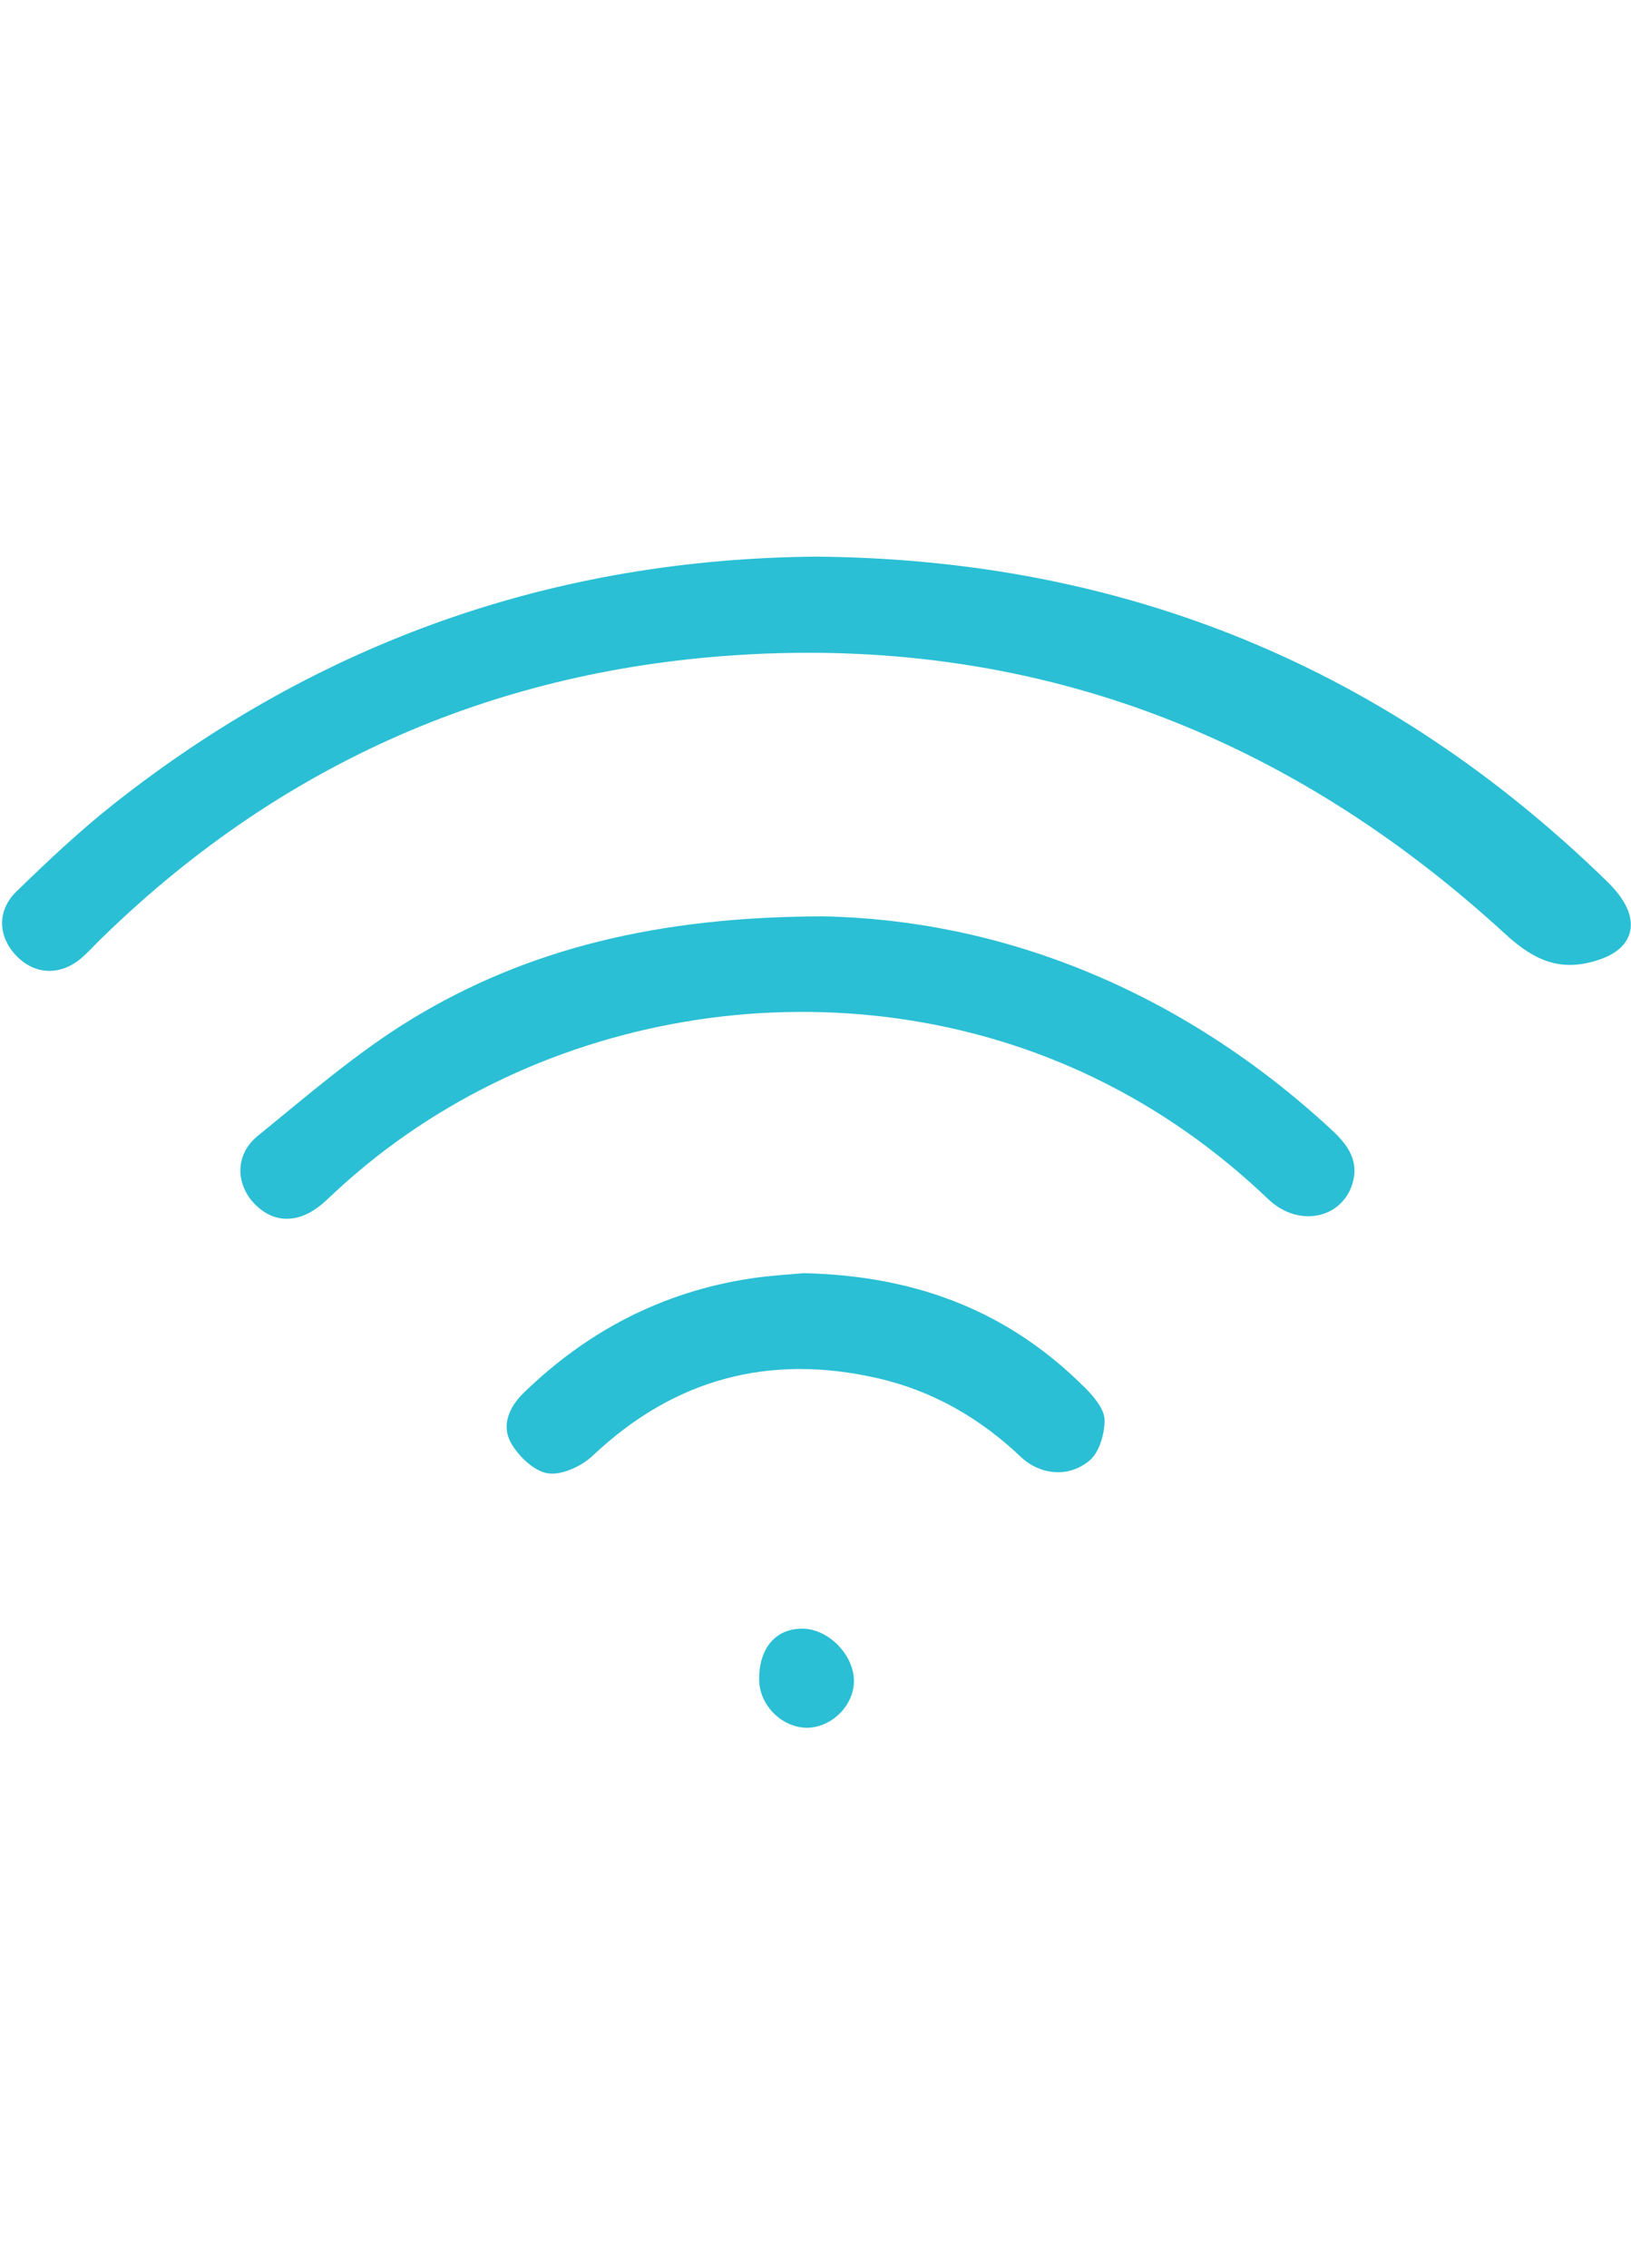 <?xml version="1.0" encoding="UTF-8" standalone="no"?>
<!-- Generator: Adobe Illustrator 16.0.0, SVG Export Plug-In . SVG Version: 6.00 Build 0)  -->

<svg
   xmlns:dc="http://purl.org/dc/elements/1.1/"
   xmlns:cc="http://creativecommons.org/ns#"
   xmlns:rdf="http://www.w3.org/1999/02/22-rdf-syntax-ns#"
   xmlns:svg="http://www.w3.org/2000/svg"
   xmlns="http://www.w3.org/2000/svg"
   xmlns:sodipodi="http://sodipodi.sourceforge.net/DTD/sodipodi-0.dtd"
   xmlns:inkscape="http://www.inkscape.org/namespaces/inkscape"
   version="1.1"
   id="Layer_1"
   x="0px"
   y="0px"
   width="34.17px"
   height="47.5px"
   viewBox="0 0 34.17 47.5"
   enable-background="new 0 0 34.17 47.5"
   xml:space="preserve"
   inkscape:version="0.48.5 r10040"
   sodipodi:docname="acesso.svg"><defs
     id="defs15" /><sodipodi:namedview
     pagecolor="#ffffff"
     bordercolor="#666666"
     borderopacity="1"
     objecttolerance="10"
     gridtolerance="10"
     guidetolerance="10"
     inkscape:pageopacity="0"
     inkscape:pageshadow="2"
     inkscape:window-width="640"
     inkscape:window-height="480"
     id="namedview13"
     showgrid="false"
     inkscape:zoom="19.873684"
     inkscape:cx="34.036089"
     inkscape:cy="33.851073"
     inkscape:window-x="0"
     inkscape:window-y="0"
     inkscape:window-maximized="0"
     inkscape:current-layer="Layer_1" /><g
     id="g3"
     transform="matrix(1.063,0,0,1.063,-0.791,-2.166)"><path
       clip-rule="evenodd"
       d="m 16.828,13.004 c 6.081,0.049 11.267,2.186 15.594,6.403 0.156,0.153 0.306,0.333 0.392,0.529 0.202,0.471 -0.041,0.83 -0.52,0.997 -0.752,0.264 -1.281,0.056 -1.87,-0.483 C 26.129,16.505 21.066,14.556 15.219,14.947 10.362,15.27 6.156,17.163 2.671,20.596 2.566,20.7 2.466,20.812 2.354,20.908 1.942,21.262 1.441,21.248 1.077,20.878 0.708,20.508 0.674,19.986 1.063,19.606 1.68,19.006 2.308,18.413 2.982,17.88 7.048,14.67 11.679,13.047 16.828,13.004 z"
       id="path5"
       inkscape:connector-curvature="0"
       style="fill:#2abfd4;fill-rule:evenodd" /><path
       clip-rule="evenodd"
       d="m 16.964,20.091 c 3.489,0.064 7.042,1.436 10.039,4.219 0.311,0.29 0.533,0.605 0.393,1.056 -0.22,0.69 -1.07,0.855 -1.654,0.298 -1.029,-0.982 -2.175,-1.79 -3.458,-2.406 -4.862,-2.337 -10.94,-1.426 -14.907,2.238 -0.099,0.091 -0.194,0.186 -0.295,0.27 -0.47,0.391 -0.971,0.375 -1.348,-0.04 -0.345,-0.384 -0.355,-0.948 0.087,-1.308 0.987,-0.802 1.958,-1.647 3.041,-2.306 2.274,-1.383 4.862,-2.017 8.102,-2.021 z"
       id="path7"
       inkscape:connector-curvature="0"
       style="fill:#2abfd4;fill-rule:evenodd" /><path
       clip-rule="evenodd"
       d="m 16.583,27.12 c 2.26,0.05 4.071,0.776 5.557,2.27 0.171,0.171 0.373,0.415 0.374,0.625 0.001,0.274 -0.106,0.645 -0.304,0.802 -0.415,0.343 -0.975,0.273 -1.344,-0.075 -0.803,-0.763 -1.733,-1.3 -2.812,-1.55 -2.14,-0.492 -4.016,0.002 -5.627,1.523 -0.22,0.209 -0.61,0.39 -0.887,0.348 -0.273,-0.042 -0.583,-0.341 -0.73,-0.609 -0.182,-0.327 -0.038,-0.688 0.245,-0.966 1.259,-1.227 2.749,-2.002 4.492,-2.265 0.395,-0.059 0.796,-0.08 1.036,-0.103 z"
       id="path9"
       inkscape:connector-curvature="0"
       style="fill:#2abfd4;fill-rule:evenodd" /><path
       clip-rule="evenodd"
       d="m 17.574,35.157 c 0,0.488 -0.453,0.927 -0.941,0.919 -0.49,-0.012 -0.922,-0.45 -0.927,-0.944 -0.007,-0.622 0.325,-1.013 0.855,-1.008 0.509,0.002 1.015,0.516 1.013,1.033 z"
       id="path11"
       inkscape:connector-curvature="0"
       style="fill:#2abfd4;fill-rule:evenodd" /></g></svg>